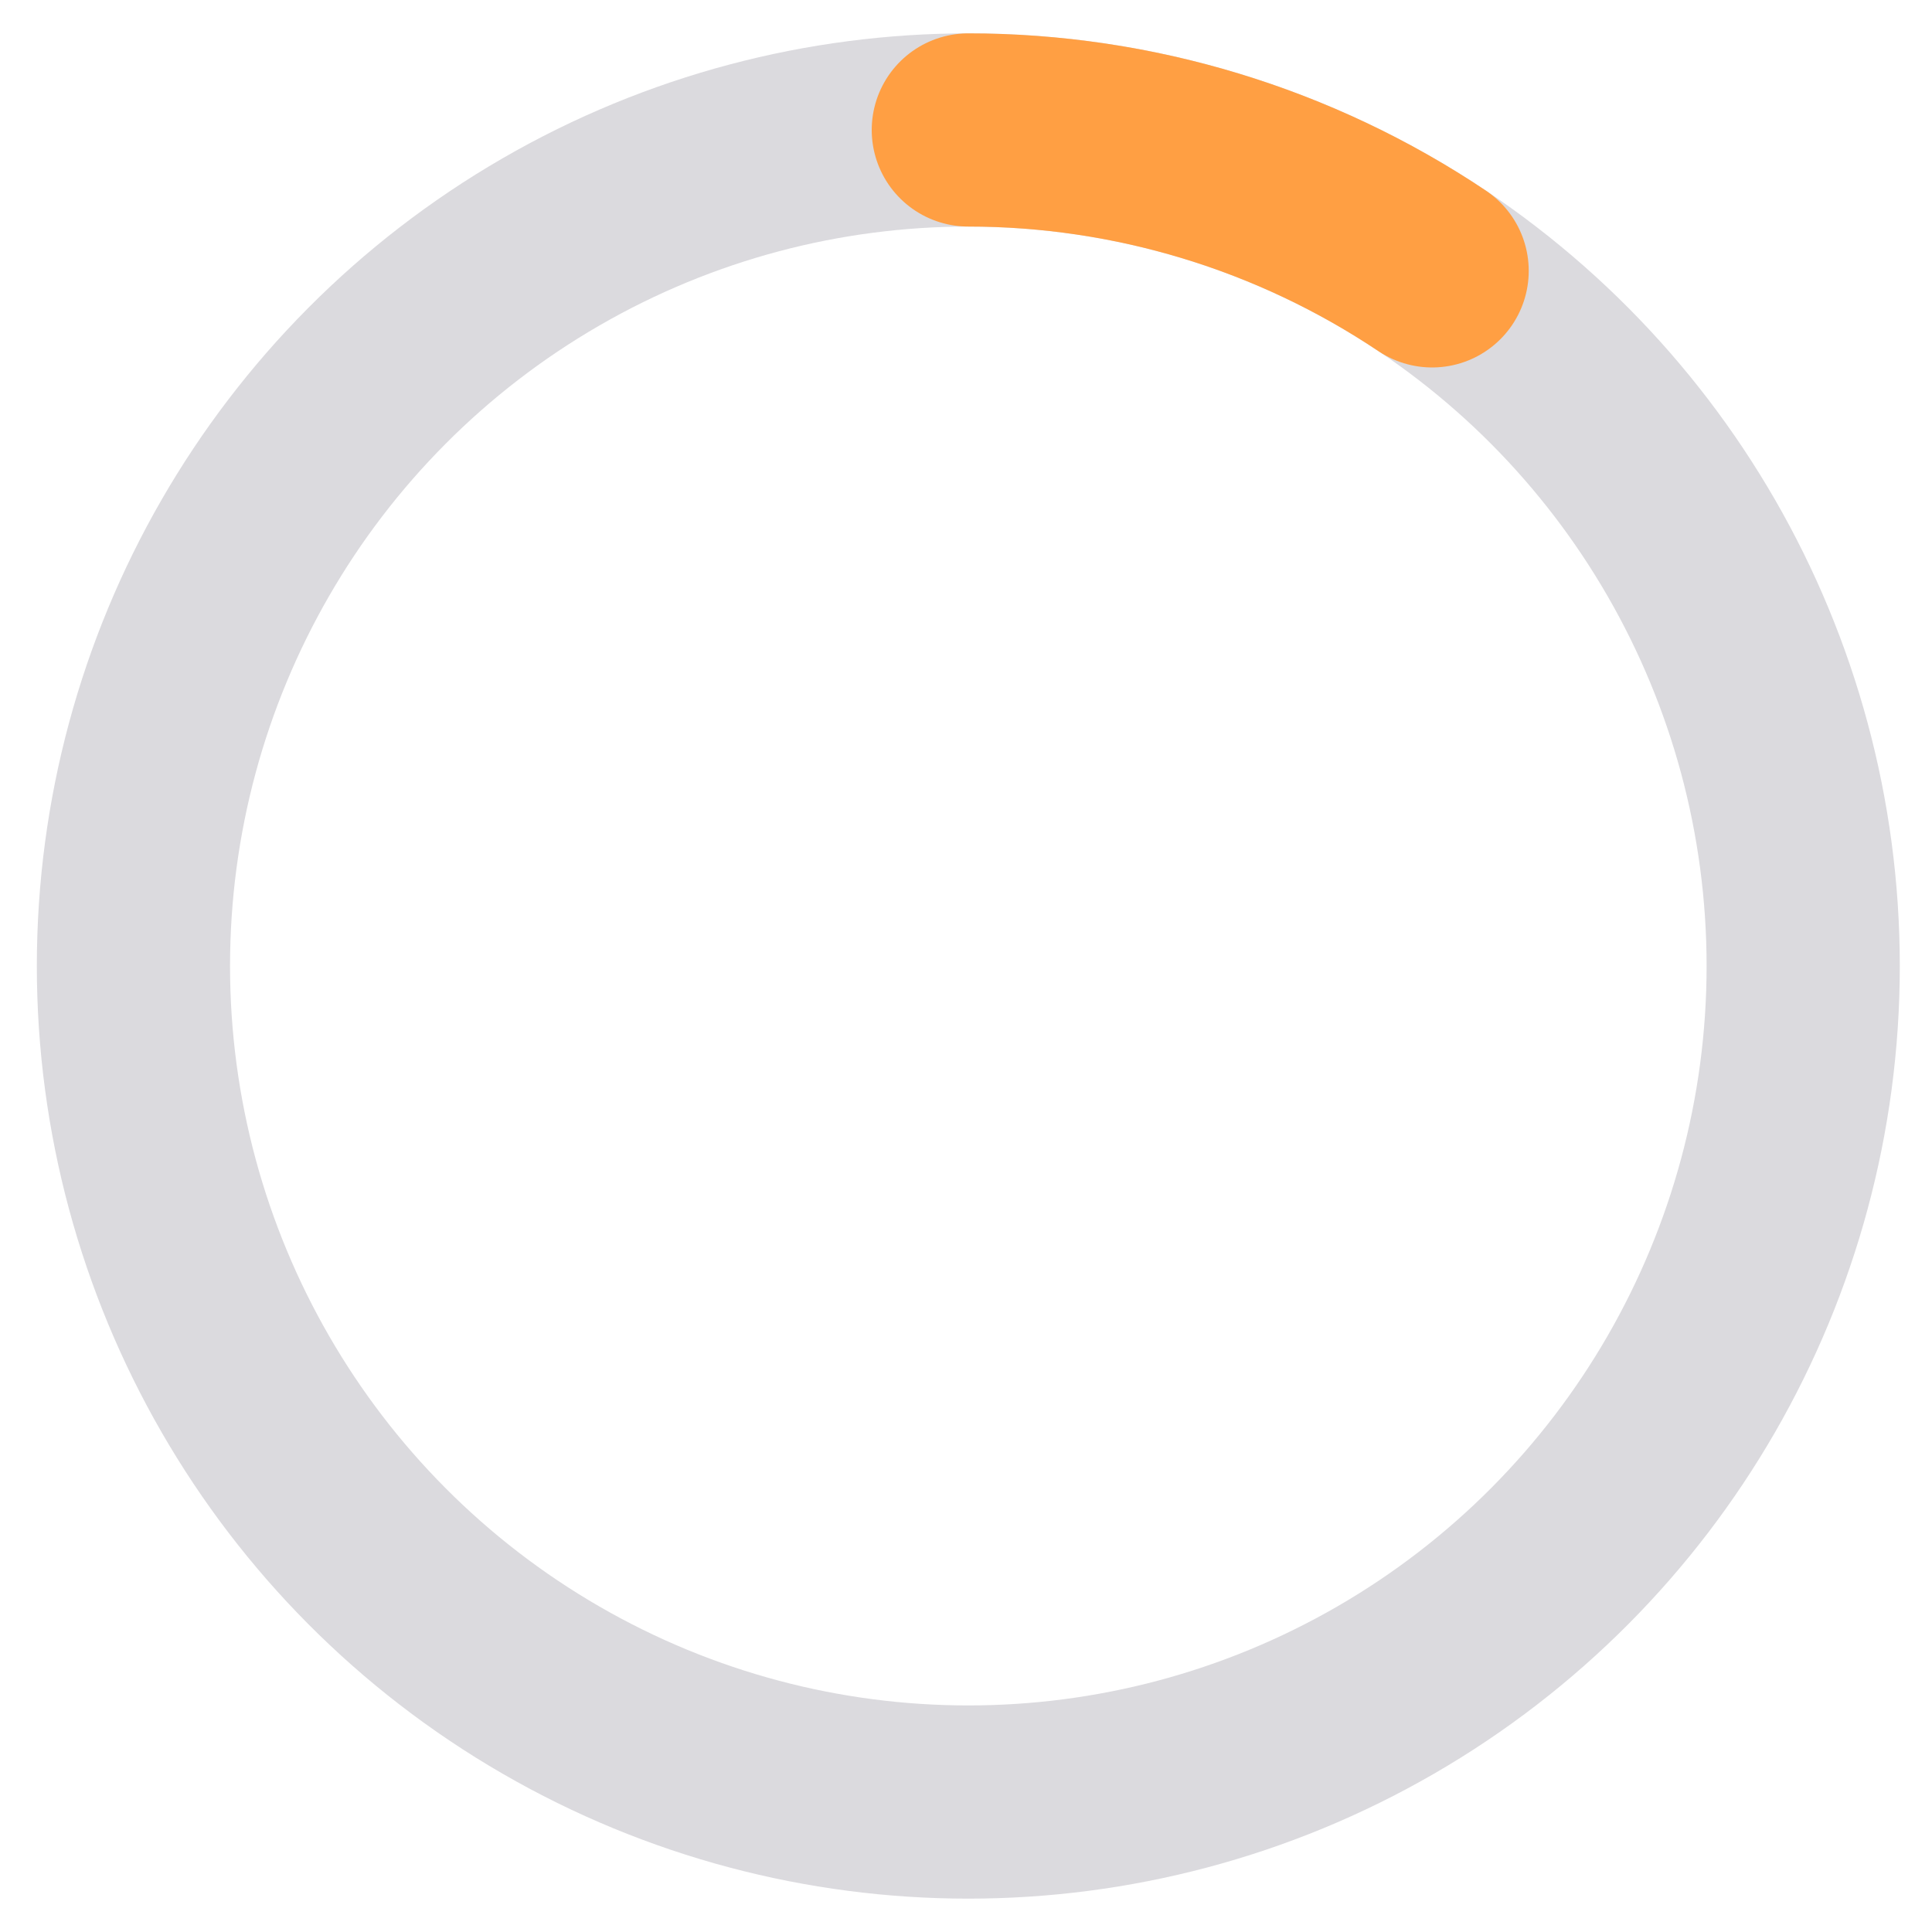 <svg width="30" height="30" viewBox="0 0 30 30" fill="none" xmlns="http://www.w3.org/2000/svg">
<g id="Progress">
<ellipse id="Ellipse" cx="15.036" cy="15" rx="12.964" ry="12.982" stroke="#DBDADE" stroke-width="3"/>
<path id="Ellipse_2" d="M22.238 4.206C20.107 2.779 17.6 2.018 15.036 2.018" stroke="#FF9F43" stroke-width="3" stroke-linecap="round"/>
</g>
</svg>
